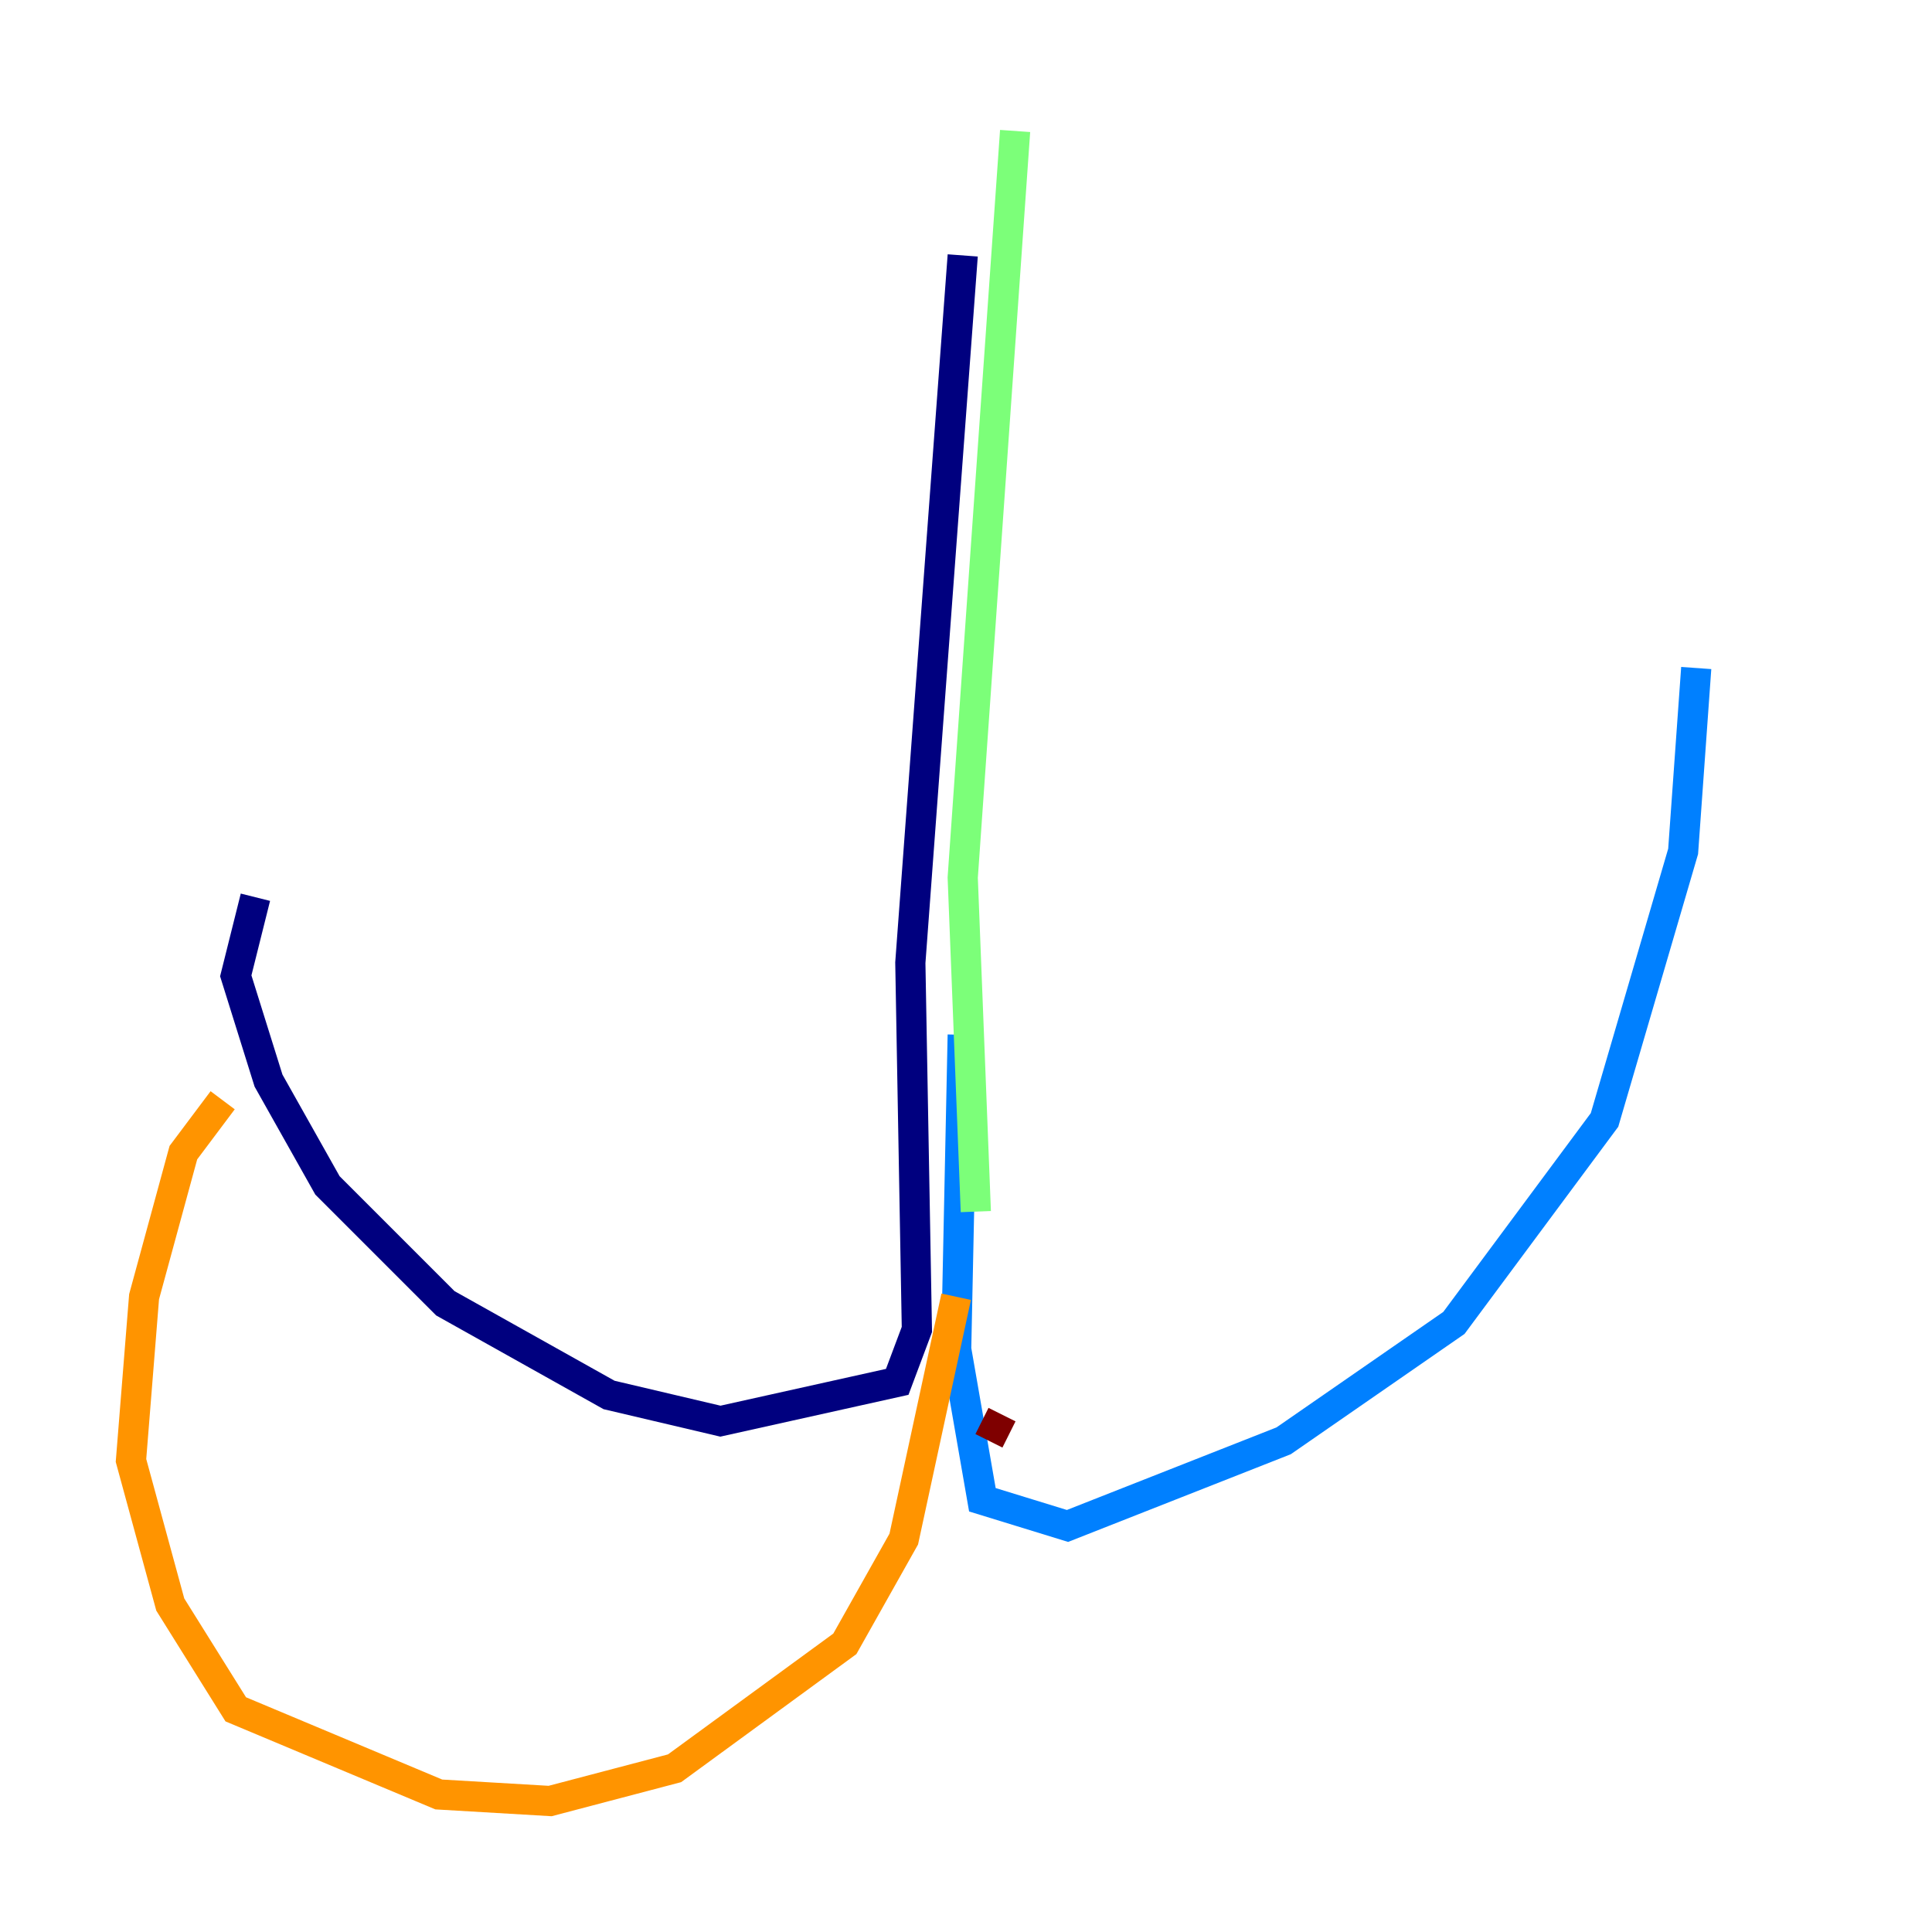 <?xml version="1.0" encoding="utf-8" ?>
<svg baseProfile="tiny" height="128" version="1.2" viewBox="0,0,128,128" width="128" xmlns="http://www.w3.org/2000/svg" xmlns:ev="http://www.w3.org/2001/xml-events" xmlns:xlink="http://www.w3.org/1999/xlink"><defs /><polyline fill="none" points="63.783,16.922 60.312,63.783 60.746,88.081 59.444,91.552 47.729,94.156 40.352,92.42 29.505,86.346 21.695,78.536 17.79,71.593 15.62,64.651 16.922,59.444" stroke="#00007f" stroke-width="2" /><polyline fill="none" points="63.783,68.556 63.349,89.383 65.085,99.363 70.725,101.098 85.044,95.458 96.325,87.647 106.305,74.197 111.512,56.407 112.38,44.258" stroke="#0080ff" stroke-width="2" /><polyline fill="none" points="64.651,80.271 63.783,58.142 67.254,8.678" stroke="#7cff79" stroke-width="2" /><polyline fill="none" points="63.349,85.912 59.878,101.966 55.973,108.909 44.691,117.153 36.447,119.322 29.071,118.888 15.62,113.248 11.281,106.305 8.678,96.759 9.546,85.912 12.149,76.366 14.752,72.895" stroke="#ff9400" stroke-width="2" /><polyline fill="none" points="66.386,93.722 65.519,95.458" stroke="#7f0000" stroke-width="2" /></svg>